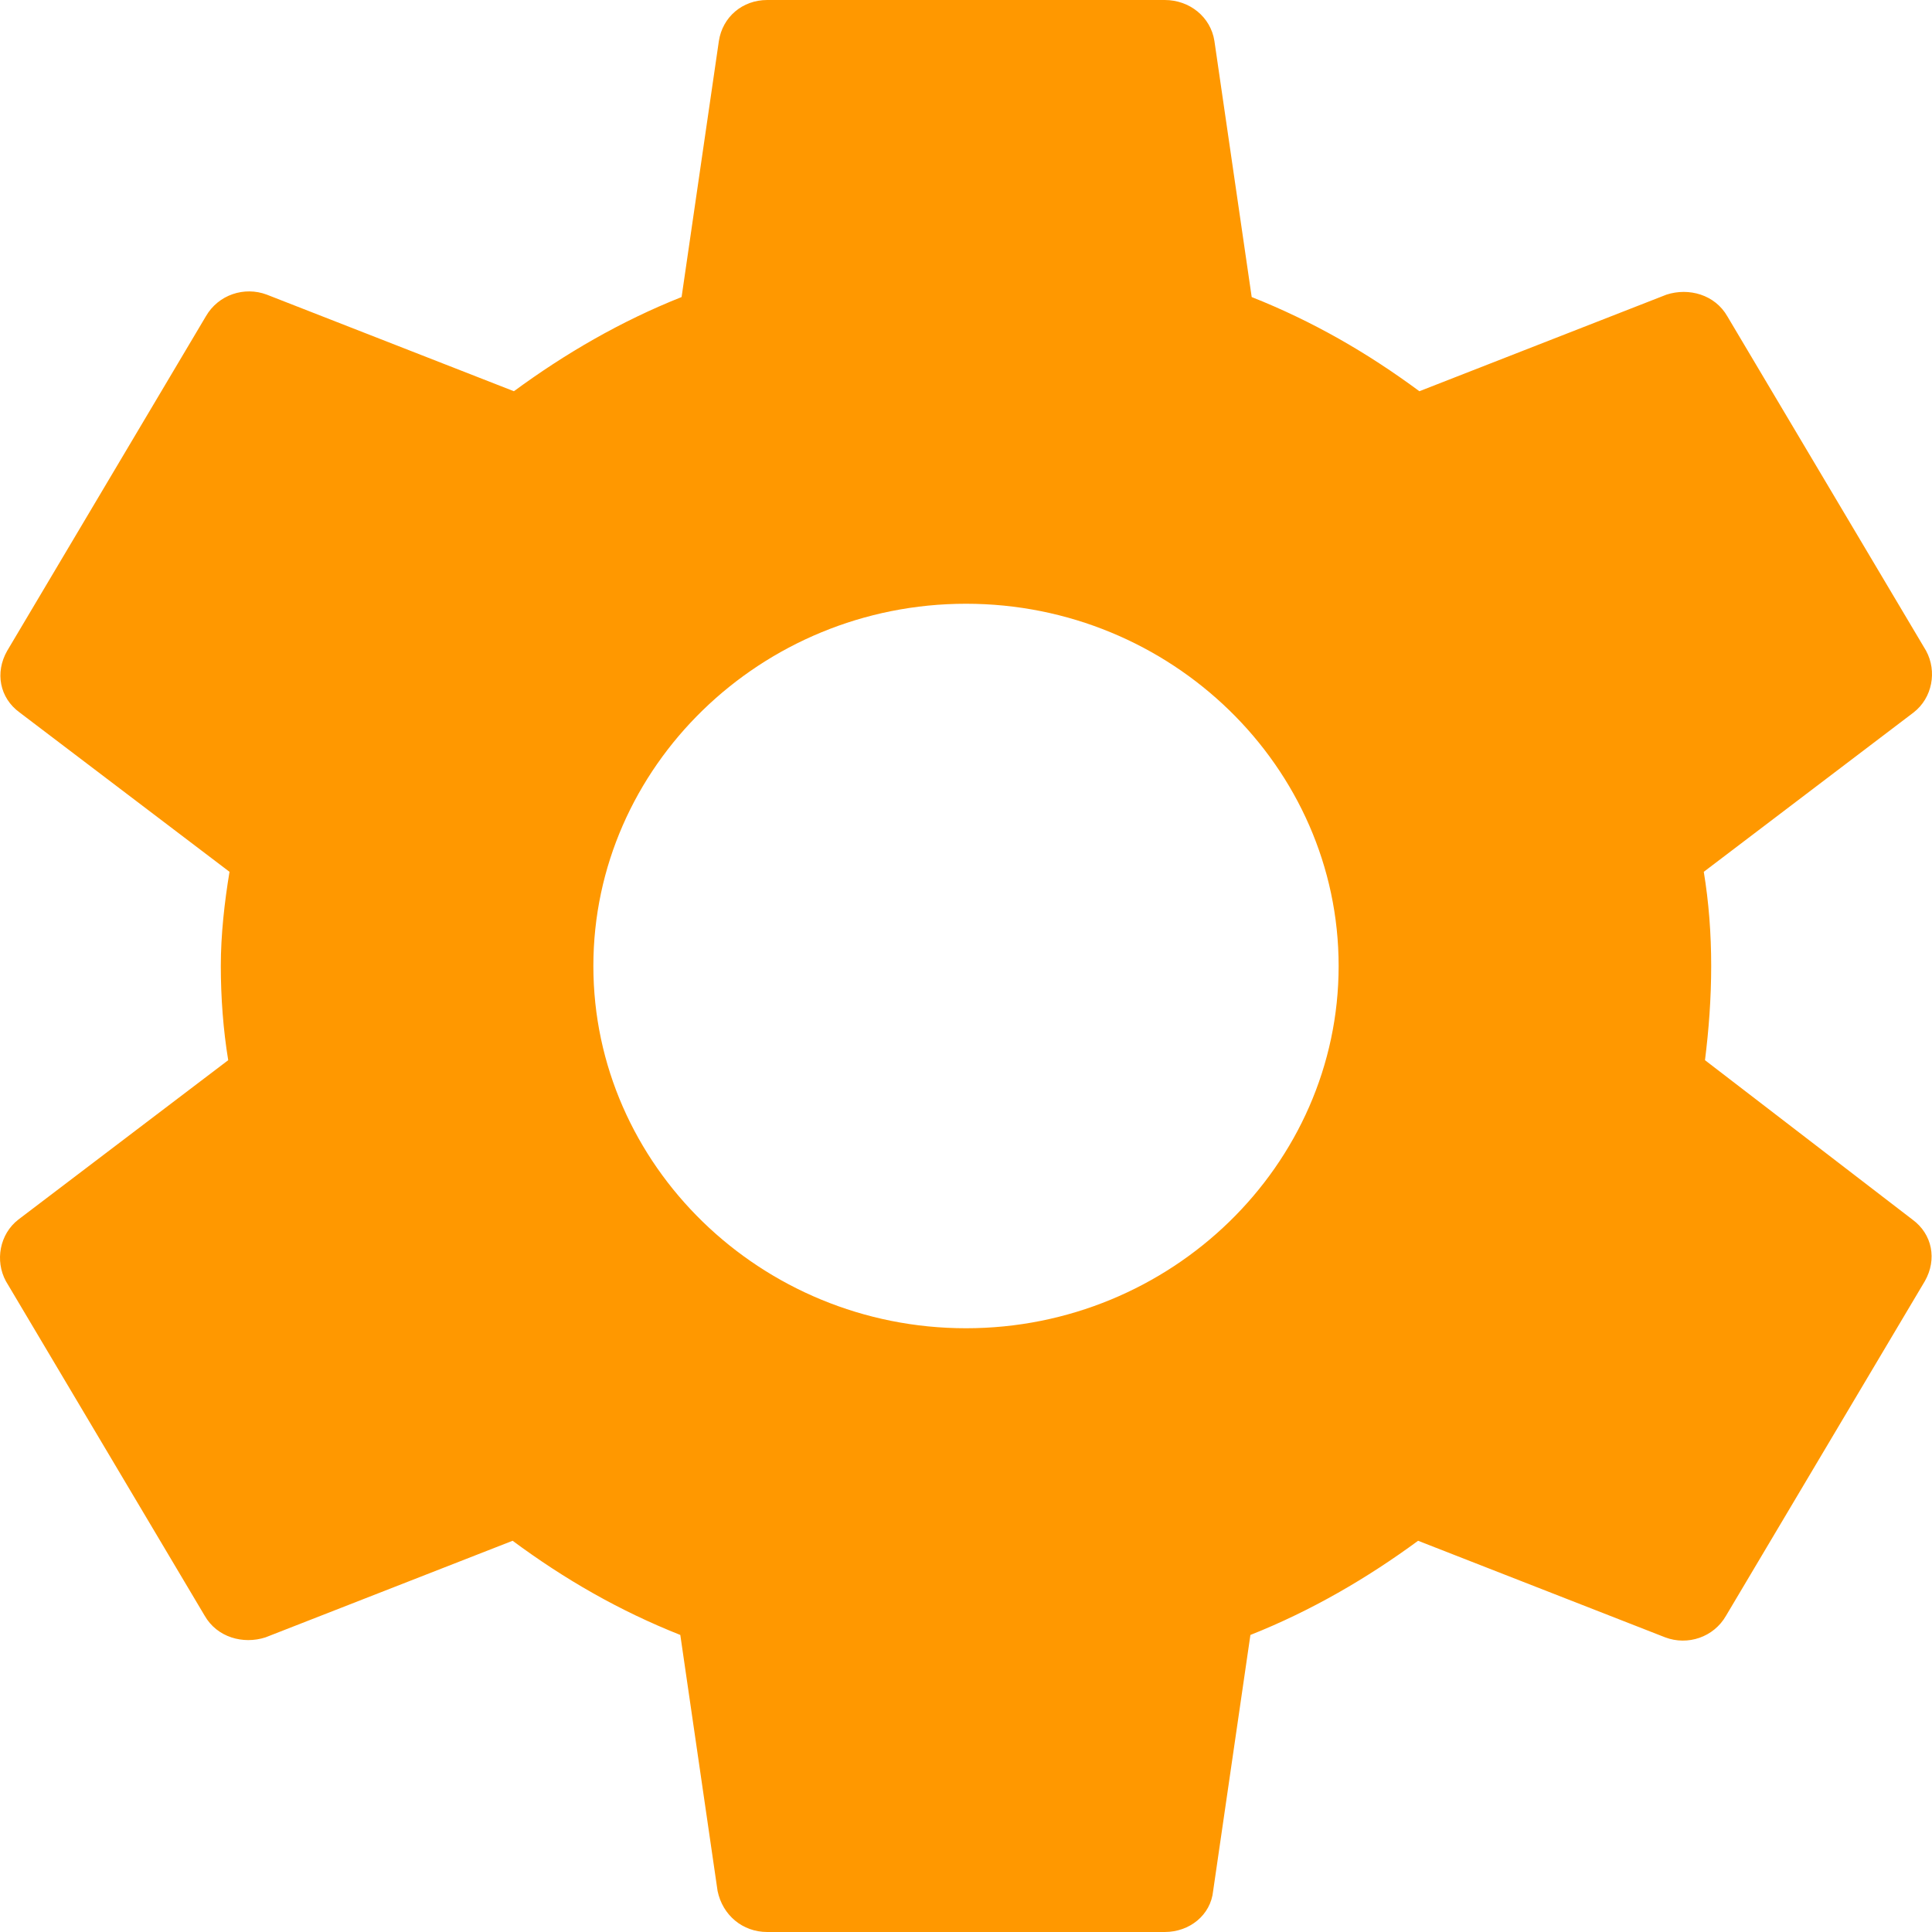 <svg width="24" height="24" viewBox="0 0 24 24" fill="none" xmlns="http://www.w3.org/2000/svg">
    <path d="M21.18 13.17C21.227 12.795 21.257 12.405 21.257 12C21.257 11.595 21.227 11.205 21.165 10.83L23.772 8.85C24.004 8.67 24.065 8.34 23.927 8.085L21.458 3.93C21.304 3.66 20.98 3.57 20.702 3.66L17.632 4.86C16.983 4.38 16.305 3.99 15.549 3.69L15.086 0.51C15.04 0.21 14.777 0 14.469 0H9.531C9.223 0 8.976 0.21 8.93 0.51L8.467 3.69C7.711 3.99 7.016 4.395 6.384 4.86L3.314 3.66C3.036 3.555 2.712 3.66 2.557 3.93L0.089 8.085C-0.065 8.355 -0.004 8.67 0.243 8.85L2.851 10.83C2.789 11.205 2.743 11.61 2.743 12C2.743 12.39 2.773 12.795 2.835 13.17L0.228 15.15C-0.004 15.33 -0.065 15.66 0.073 15.915L2.542 20.07C2.696 20.34 3.02 20.43 3.298 20.34L6.368 19.14C7.016 19.62 7.695 20.01 8.451 20.31L8.914 23.49C8.976 23.79 9.223 24 9.531 24H14.469C14.777 24 15.04 23.79 15.07 23.49L15.533 20.31C16.289 20.01 16.983 19.605 17.616 19.14L20.686 20.34C20.964 20.445 21.288 20.34 21.442 20.07L23.911 15.915C24.065 15.645 24.004 15.33 23.757 15.15L21.18 13.17ZM12 16.5C9.454 16.5 7.371 14.475 7.371 12C7.371 9.525 9.454 7.5 12 7.5C14.546 7.5 16.629 9.525 16.629 12C16.629 14.475 14.546 16.5 12 16.5Z" fill="#FF9800"/>
</svg>
